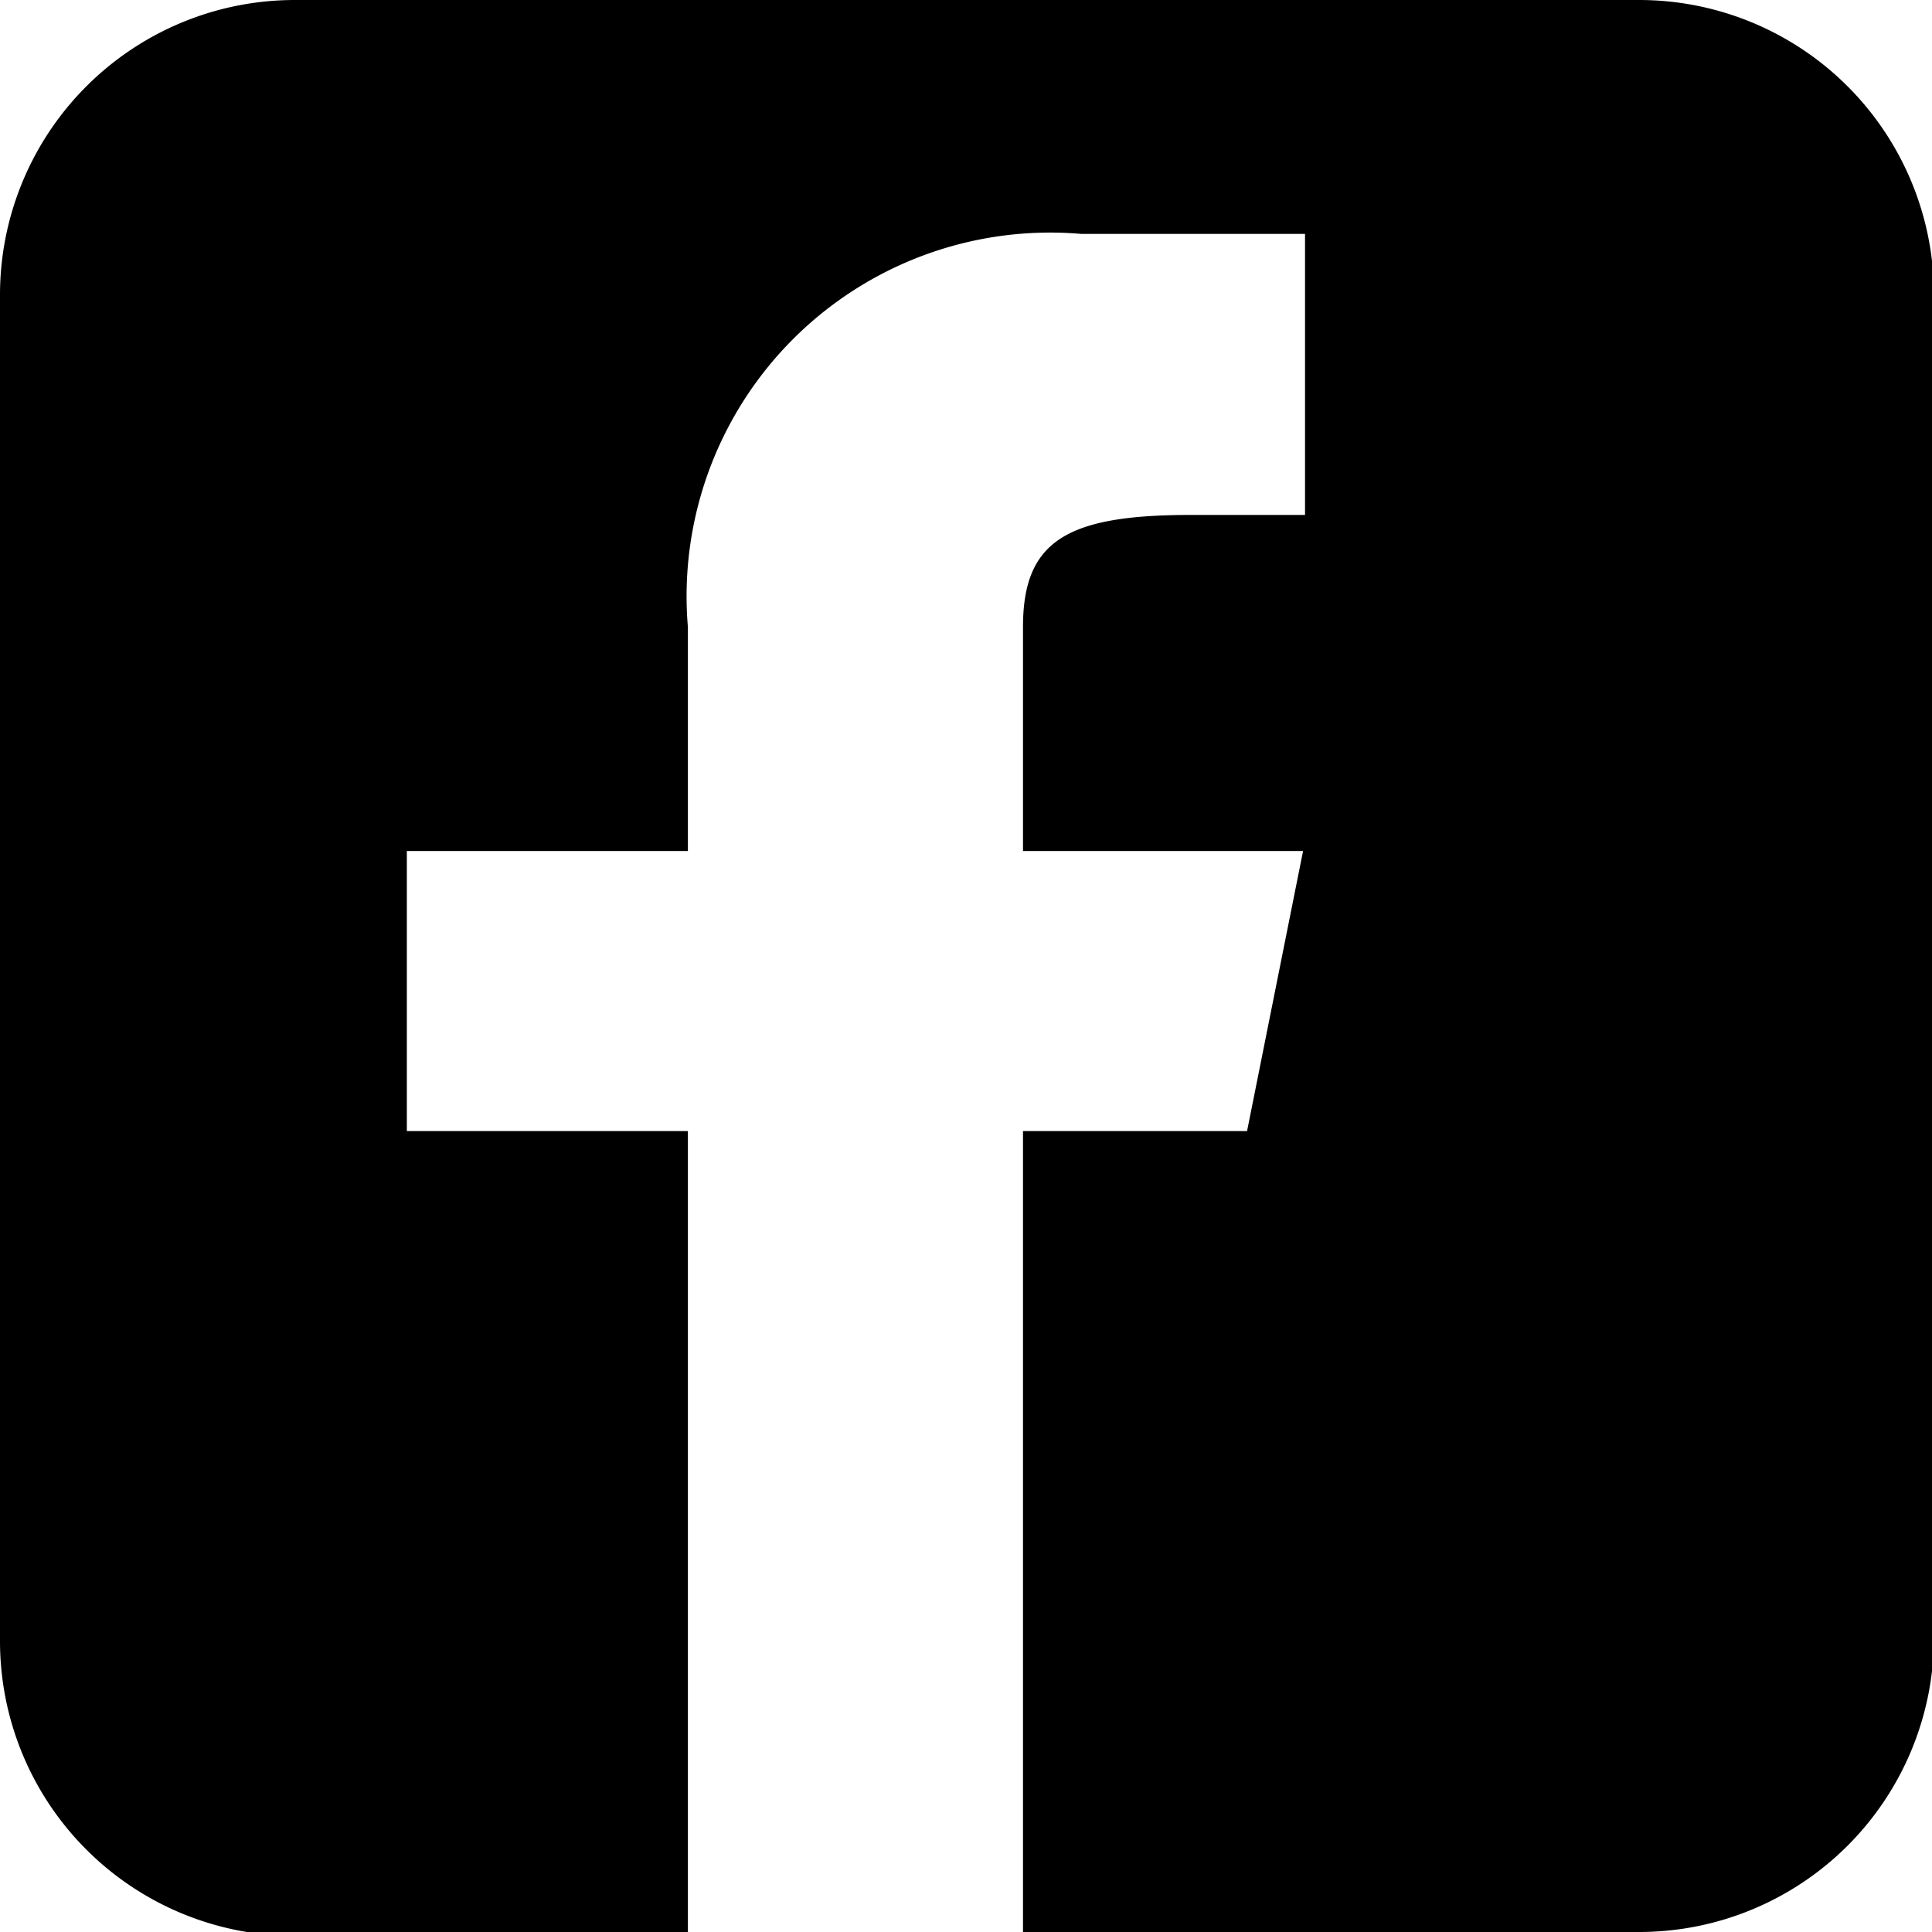 <svg xmlns="http://www.w3.org/2000/svg" xmlns:xlink="http://www.w3.org/1999/xlink" viewBox="0 0 19.66 19.66"><defs><clipPath id="a" transform="translate(0 0)"><rect width="19.66" height="19.66" fill="none"/></clipPath></defs><g clip-path="url(#a)"><path d="M16.68,0H3A3,3,0,0,0,0,3v13.7a3,3,0,0,0,3,3H7V11.51H4.14V8.66H7V6.38a3.7,3.7,0,0,1,4-4h2.28V5.24H12.12c-1.26,0-1.71.26-1.71,1.14V8.66h2.85l-.57,2.85H10.41v8.15h6.27a3,3,0,0,0,3-3V3a3,3,0,0,0-3-3" transform="translate(0 0)" fill="currentColor"/></g></svg>